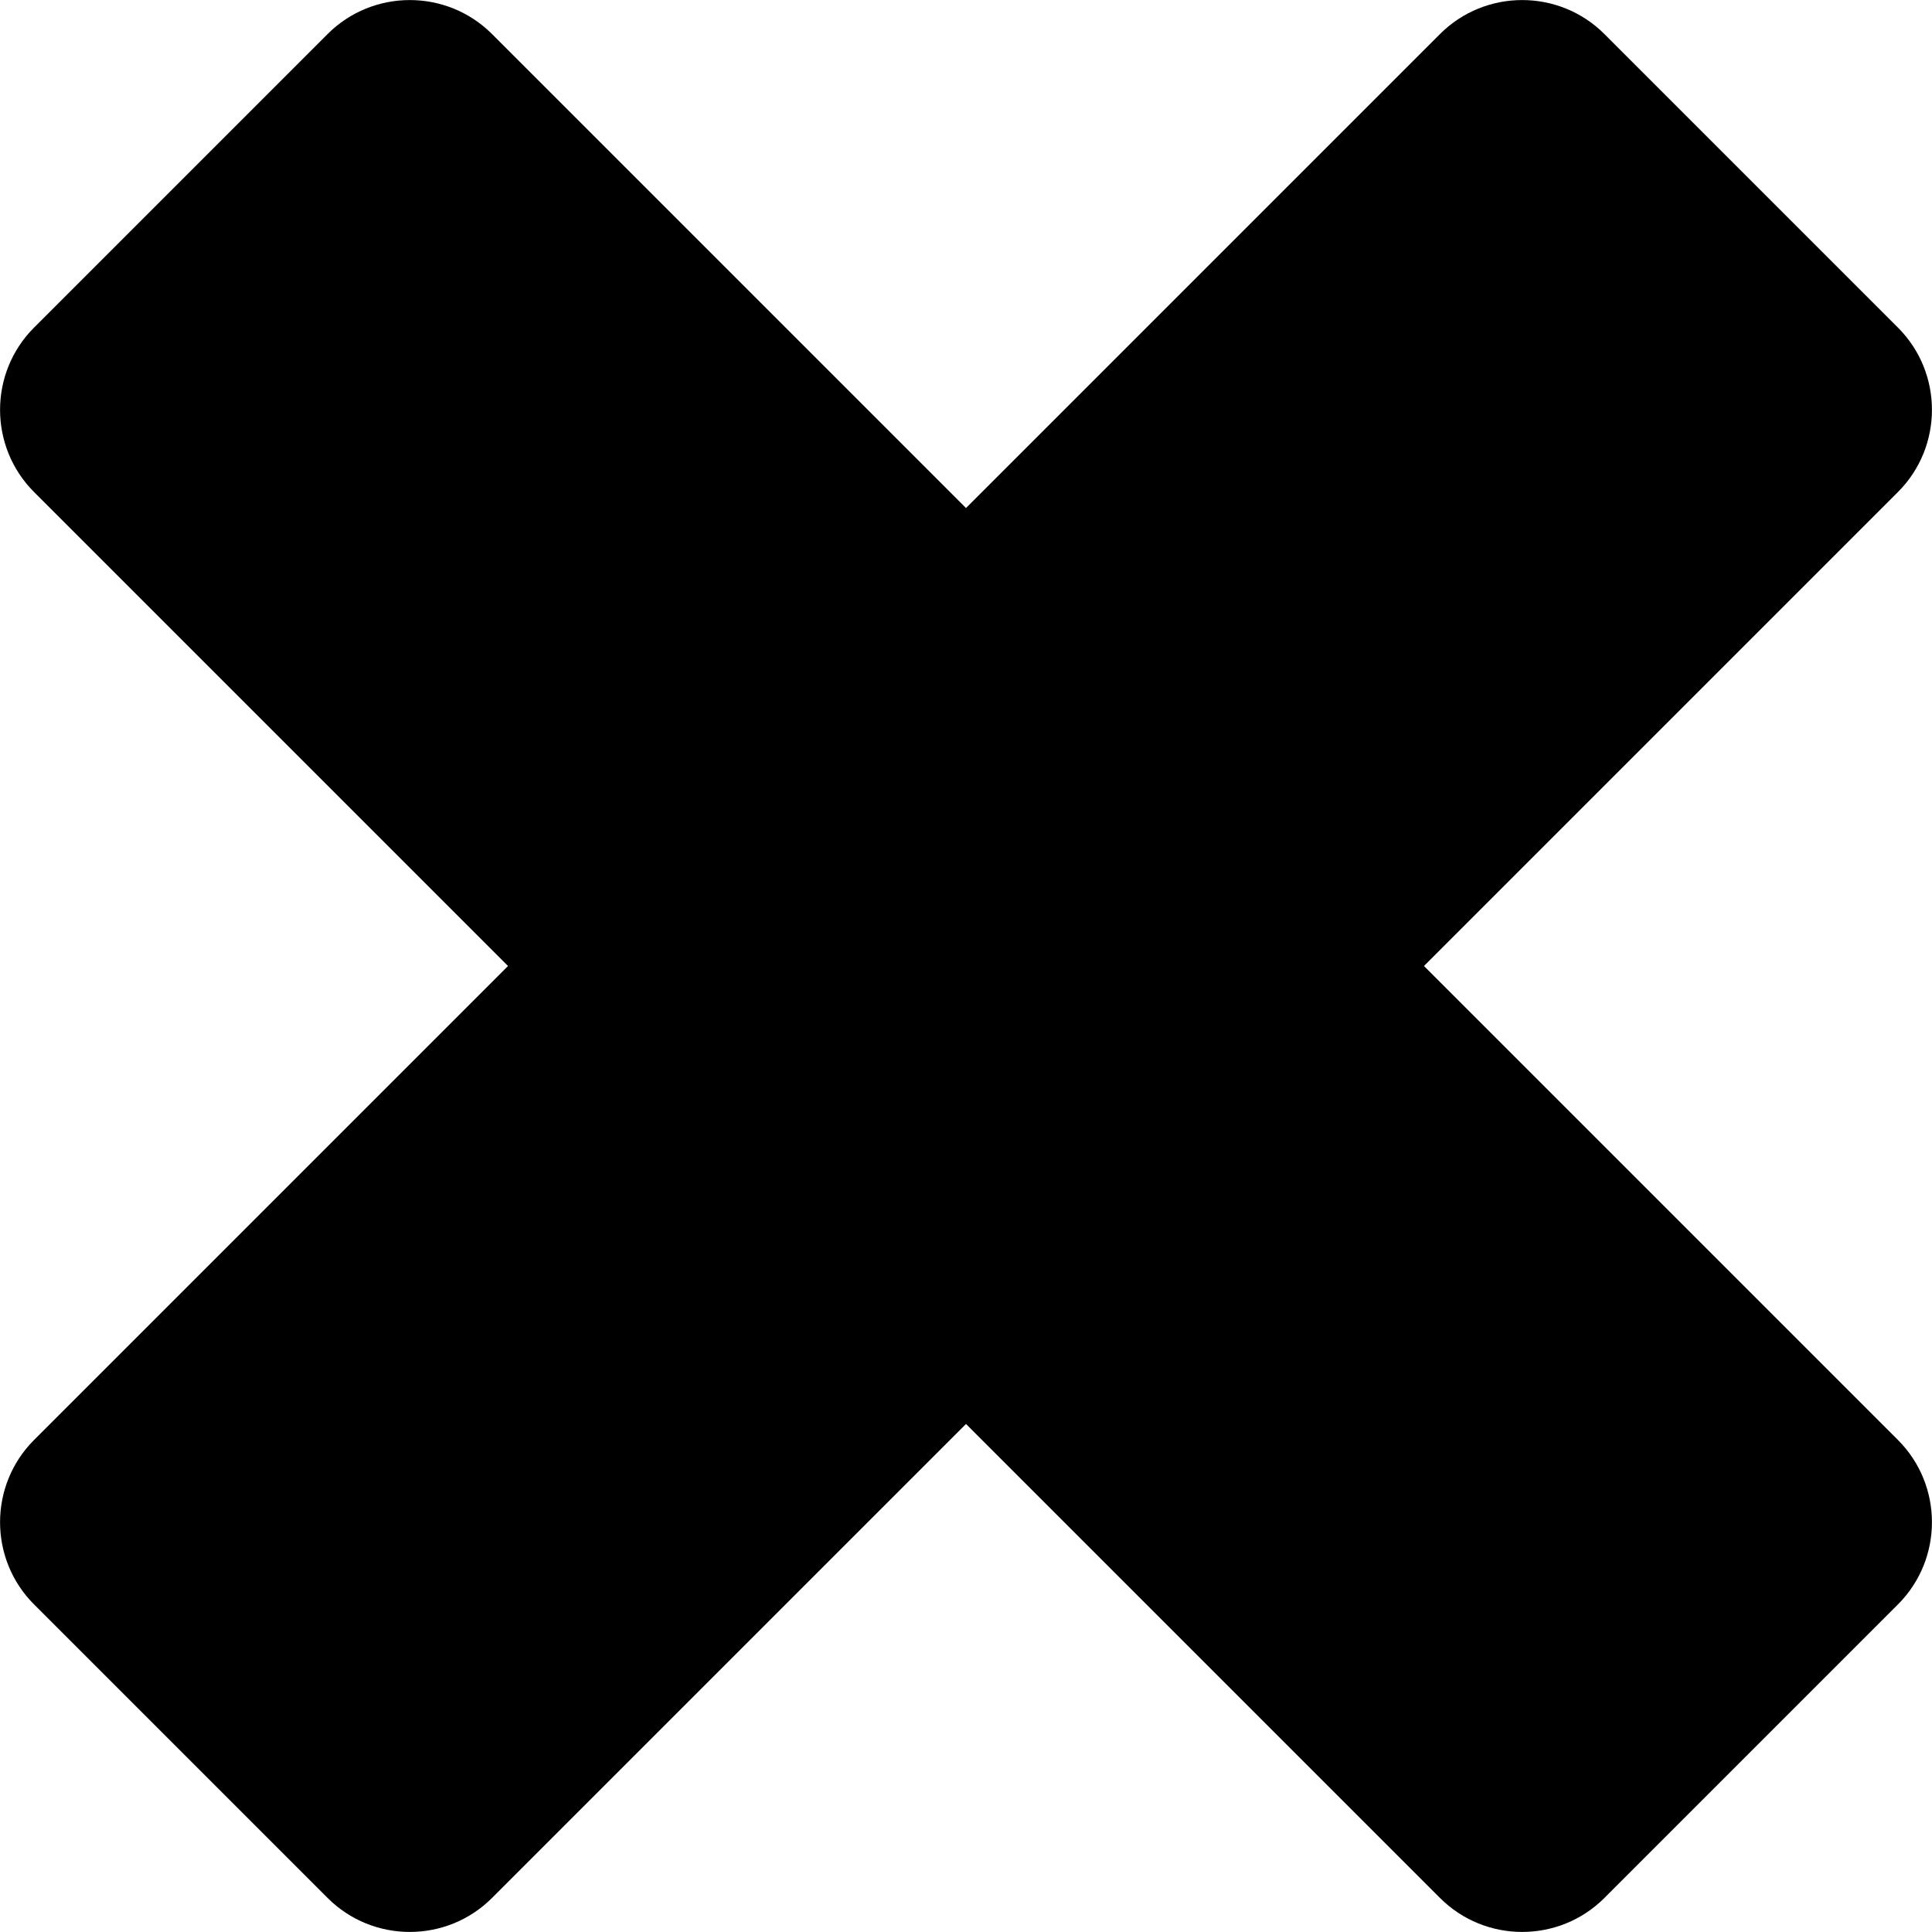 <?xml version="1.0" encoding="utf-8"?>
<!-- Generator: Adobe Illustrator 26.5.1, SVG Export Plug-In . SVG Version: 6.00 Build 0)  -->
<svg version="1.1" id="Layer_1" xmlns="http://www.w3.org/2000/svg" xmlns:xlink="http://www.w3.org/1999/xlink" x="0px" y="0px"
	 viewBox="0 0 822.2 822.2" style="enable-background:new 0 0 822.2 822.2;" xml:space="preserve">
<path d="M807.7,612.8c19.3,19.3,19.3,50.7,0,70L682.8,807.7c-19.3,19.3-50.7,19.3-70,0L411.1,606L209.4,807.7
	c-19.3,19.3-50.7,19.3-70,0L14.5,682.8c-19.3-19.3-19.3-50.7,0-70l201.7-201.7L14.5,209.4c-19.3-19.3-19.3-50.7,0-70L139.4,14.5
	c19.3-19.3,50.7-19.3,70,0l201.7,201.7L612.8,14.5c19.3-19.3,50.7-19.3,70,0l124.9,124.9c19.3,19.3,19.3,50.7,0,70L606,411.1
	L807.7,612.8z"/>
</svg>
